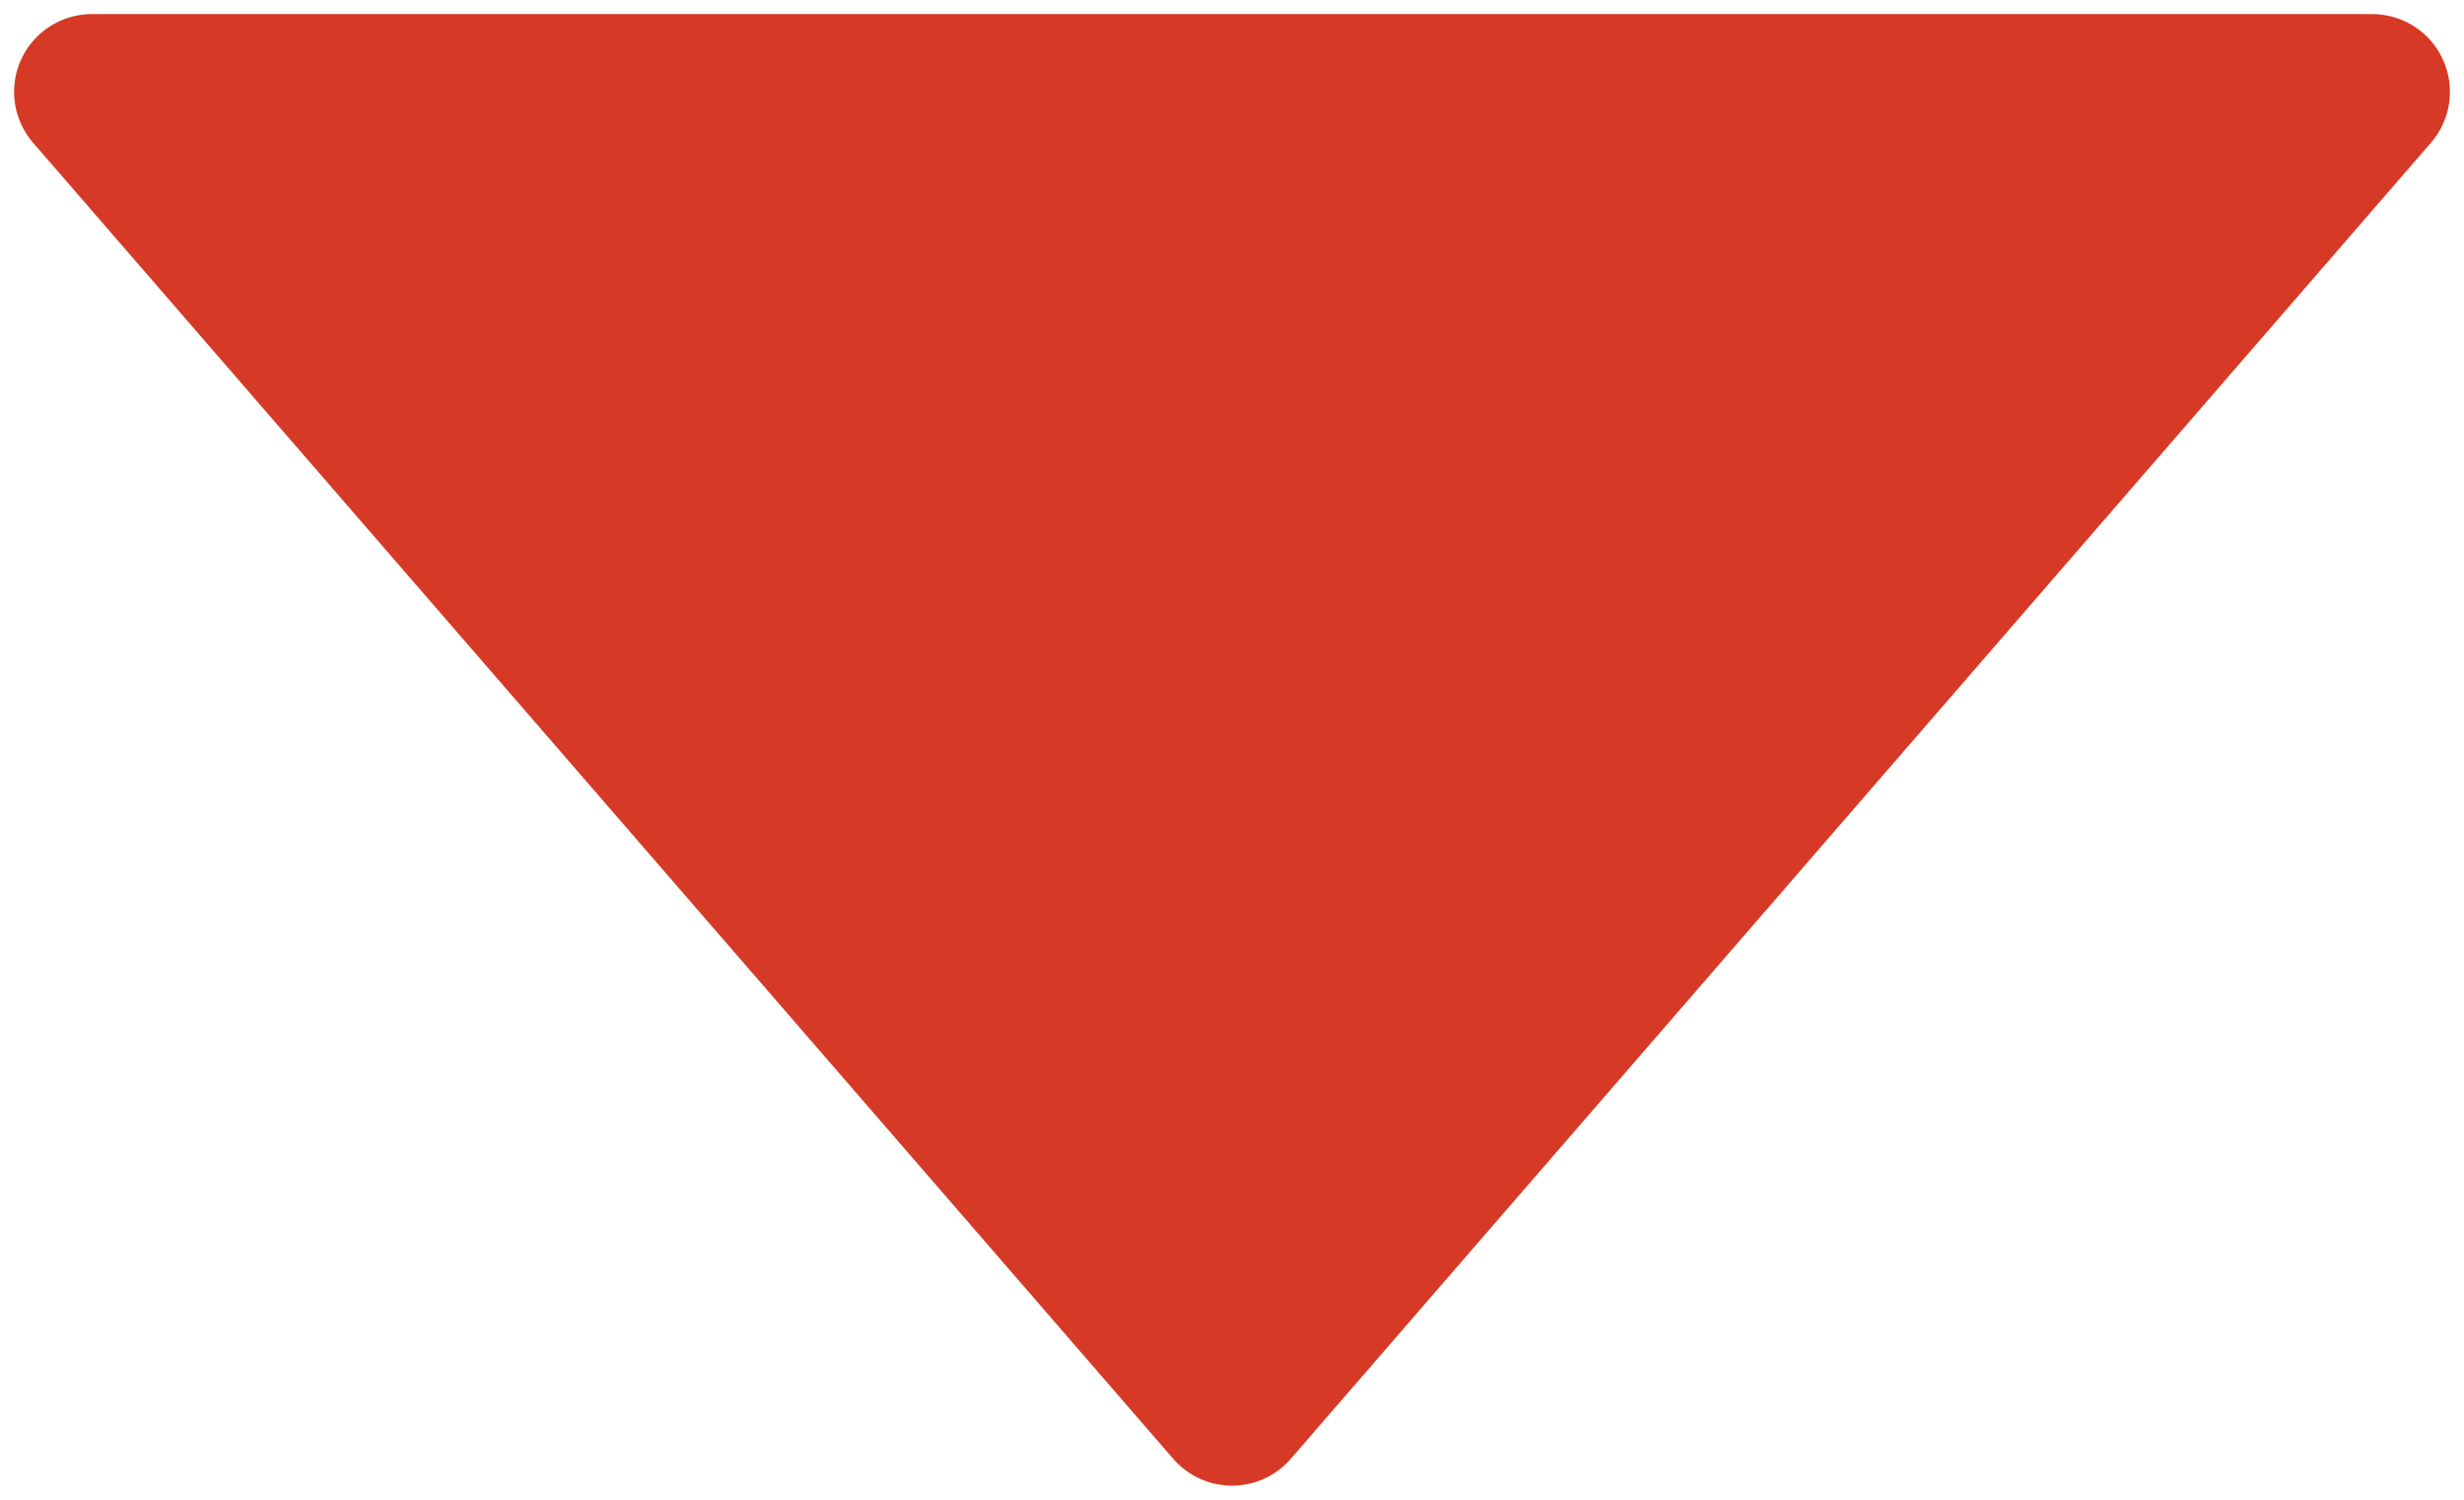 <?xml version="1.0" encoding="UTF-8"?>
<svg width="161px" height="98px" viewBox="0 0 161 98" version="1.1" xmlns="http://www.w3.org/2000/svg" xmlns:xlink="http://www.w3.org/1999/xlink">
    <title>lsml-red-triangle</title>
    <g id="lsml-red-triangle" stroke="none" stroke-width="1" fill="none" fill-rule="evenodd" stroke-linejoin="round">
        <polygon id="Stroke-23-Copy" stroke="#D63A26" stroke-width="10.16" fill="#D63A26" points="80.5 92 155 6 6 6"></polygon>
    </g>
</svg>